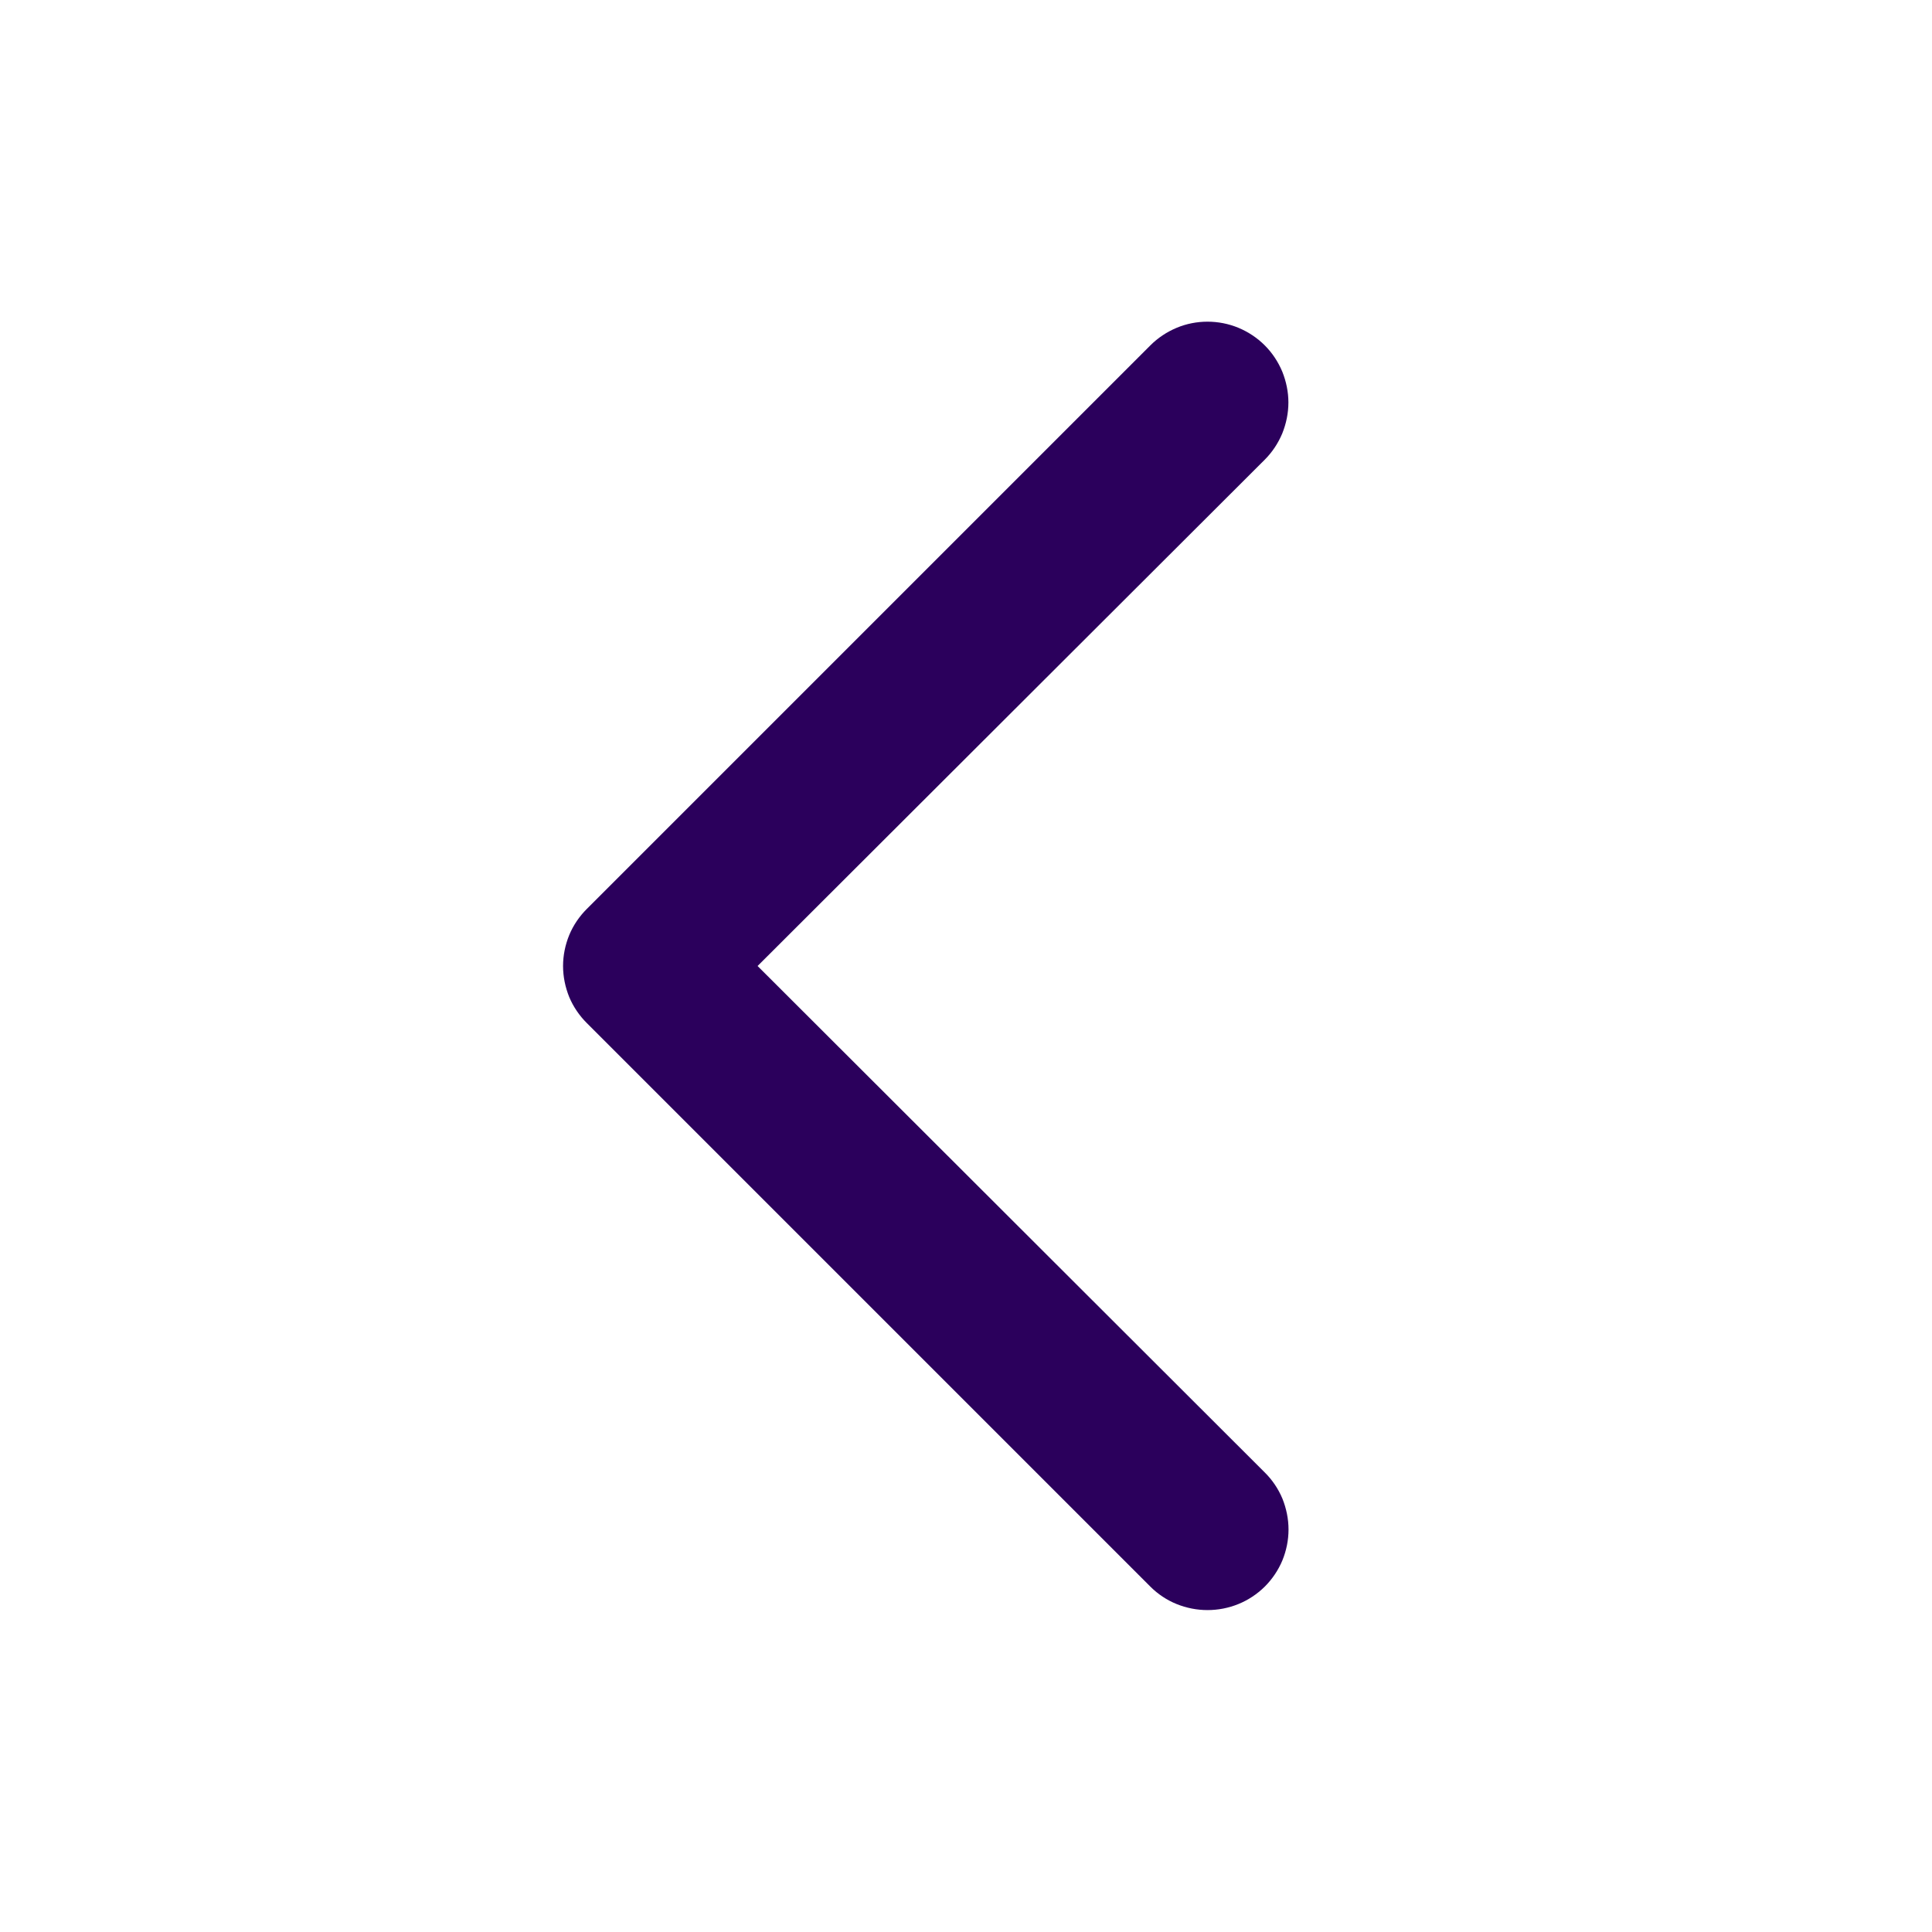 <svg width="16" height="16" viewBox="0 0 16 16" fill="none" xmlns="http://www.w3.org/2000/svg">
<path d="M10 13.334C9.913 13.334 9.826 13.317 9.744 13.284C9.663 13.251 9.589 13.202 9.527 13.14L4.86 8.473C4.798 8.411 4.748 8.338 4.714 8.257C4.681 8.175 4.663 8.088 4.663 8C4.663 7.912 4.681 7.825 4.714 7.744C4.748 7.662 4.798 7.589 4.86 7.527L9.527 2.86C9.589 2.798 9.663 2.749 9.744 2.715C9.825 2.681 9.912 2.664 10 2.664C10.088 2.664 10.175 2.681 10.257 2.715C10.338 2.749 10.412 2.798 10.474 2.86C10.536 2.922 10.585 2.996 10.619 3.077C10.652 3.159 10.67 3.246 10.67 3.333C10.67 3.421 10.652 3.508 10.619 3.59C10.585 3.671 10.536 3.745 10.474 3.807L6.274 8L10.474 12.194C10.536 12.255 10.586 12.329 10.62 12.41C10.653 12.492 10.671 12.579 10.671 12.667C10.671 12.755 10.653 12.842 10.62 12.923C10.586 13.004 10.536 13.078 10.474 13.14C10.411 13.202 10.337 13.251 10.256 13.284C10.175 13.317 10.088 13.334 10 13.334Z" fill="#2B005C"/>
</svg>
